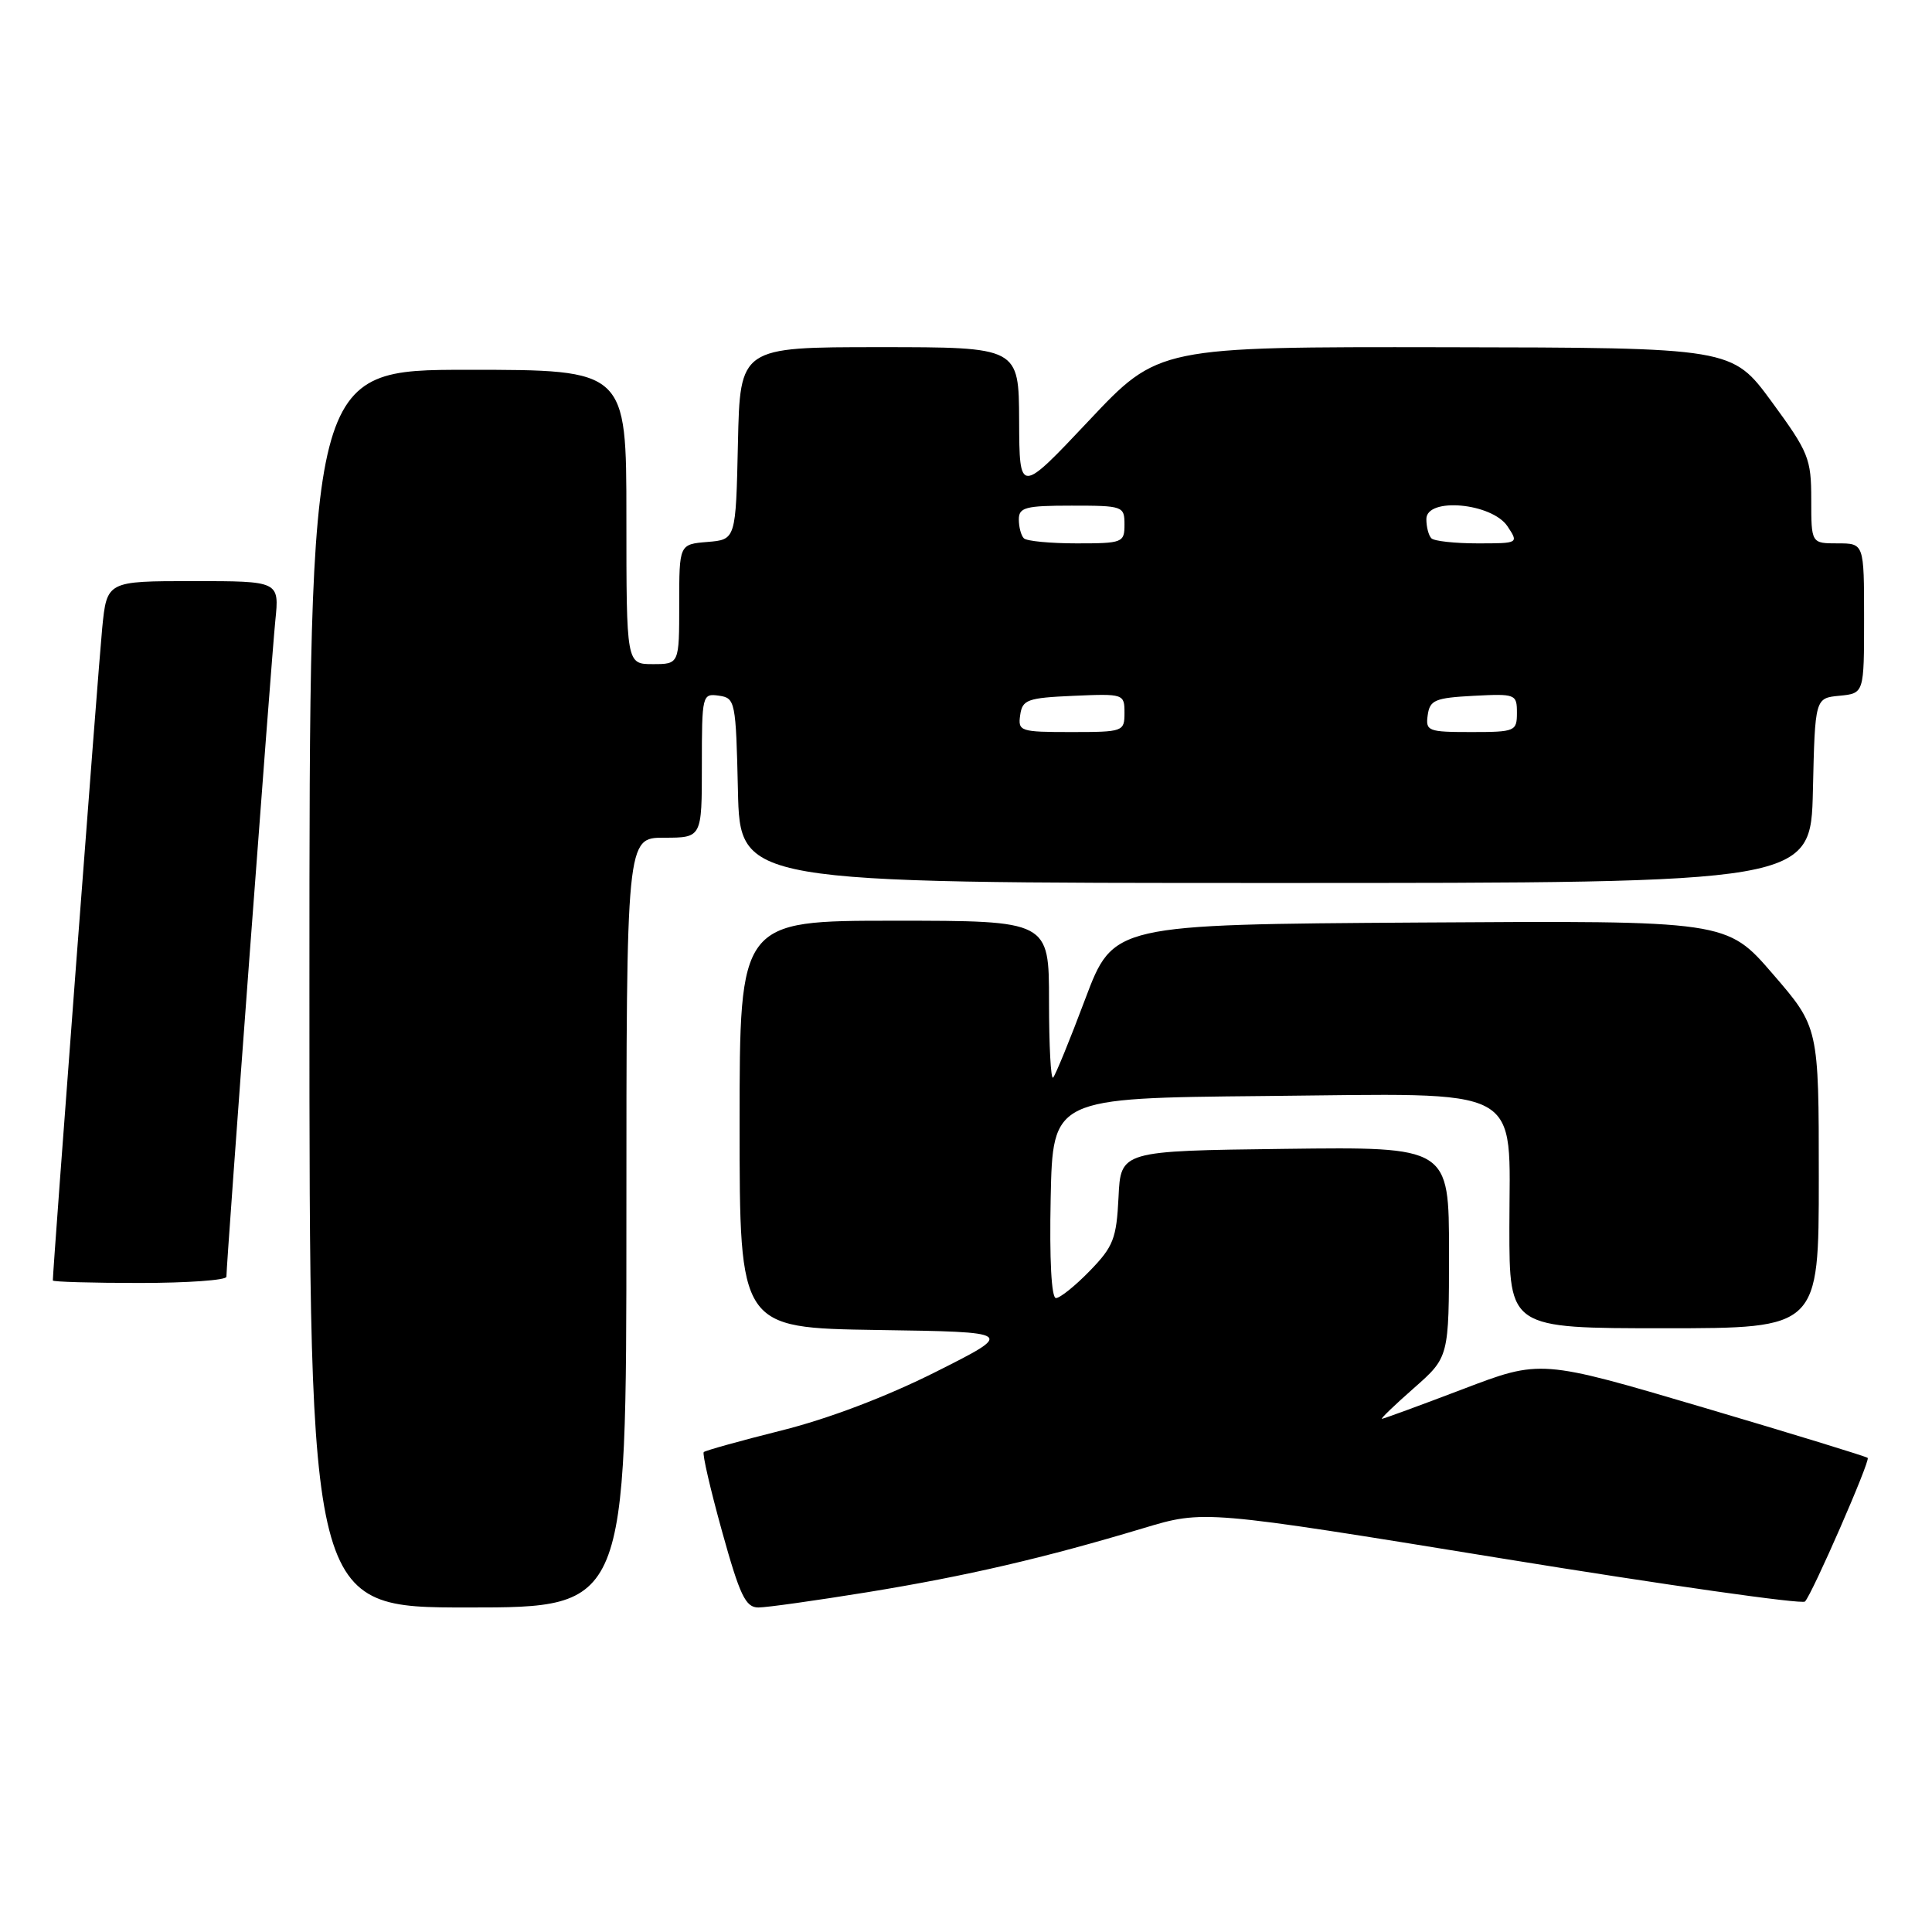 <?xml version="1.0" encoding="UTF-8" standalone="no"?>
<!DOCTYPE svg PUBLIC "-//W3C//DTD SVG 1.1//EN" "http://www.w3.org/Graphics/SVG/1.1/DTD/svg11.dtd" >
<svg xmlns="http://www.w3.org/2000/svg" xmlns:xlink="http://www.w3.org/1999/xlink" version="1.1" viewBox="0 0 256 256">
 <g >
 <path fill="currentColor"
d=" M 83.00 162.00 C 83.00 111.00 83.00 111.00 88.00 111.00 C 93.00 111.00 93.00 111.00 93.00 101.43 C 93.00 92.08 93.05 91.87 95.25 92.18 C 97.43 92.49 97.51 92.91 97.78 104.75 C 98.06 117.00 98.06 117.00 169.00 117.00 C 239.94 117.00 239.94 117.00 240.22 104.75 C 240.50 92.50 240.50 92.50 243.75 92.19 C 247.00 91.87 247.00 91.87 247.00 81.94 C 247.00 72.00 247.00 72.00 243.50 72.00 C 240.00 72.00 240.00 72.00 240.00 66.19 C 240.00 60.76 239.66 59.92 234.75 53.22 C 229.50 46.07 229.50 46.07 191.50 46.01 C 153.50 45.95 153.50 45.95 144.29 55.73 C 135.08 65.50 135.08 65.50 135.04 55.75 C 135.00 46.00 135.00 46.00 116.53 46.00 C 98.06 46.00 98.06 46.00 97.78 58.75 C 97.50 71.50 97.50 71.50 93.75 71.81 C 90.00 72.12 90.00 72.12 90.00 80.06 C 90.00 88.00 90.00 88.00 86.50 88.00 C 83.00 88.00 83.00 88.00 83.00 68.50 C 83.00 49.00 83.00 49.00 62.00 49.00 C 41.00 49.00 41.00 49.00 41.00 131.00 C 41.00 213.00 41.00 213.00 62.00 213.00 C 83.00 213.00 83.00 213.00 83.00 162.00 Z  M 114.97 210.97 C 128.14 208.82 138.33 206.45 151.51 202.49 C 159.52 200.08 159.52 200.08 199.00 206.50 C 220.72 210.03 238.79 212.60 239.17 212.21 C 240.13 211.22 247.84 193.57 247.48 193.18 C 247.32 193.00 237.51 189.99 225.67 186.49 C 204.15 180.13 204.15 180.13 193.83 184.07 C 188.15 186.23 183.33 188.00 183.11 188.00 C 182.90 188.00 184.81 186.16 187.36 183.92 C 192.00 179.83 192.00 179.83 192.00 165.90 C 192.00 151.96 192.00 151.96 170.25 152.23 C 148.50 152.50 148.50 152.50 148.21 158.64 C 147.94 164.12 147.53 165.18 144.41 168.39 C 142.48 170.38 140.46 172.00 139.92 172.00 C 139.32 172.00 139.05 166.93 139.22 158.75 C 139.50 145.50 139.50 145.50 167.42 145.23 C 202.59 144.90 200.00 143.51 200.00 162.67 C 200.00 176.00 200.00 176.00 220.50 176.00 C 241.00 176.00 241.00 176.00 241.00 156.06 C 241.00 136.11 241.00 136.11 234.90 129.05 C 228.80 121.98 228.80 121.98 188.16 122.24 C 147.52 122.50 147.52 122.50 143.80 132.37 C 141.76 137.81 139.84 142.49 139.54 142.79 C 139.24 143.09 139.00 138.53 139.00 132.67 C 139.00 122.00 139.00 122.00 118.50 122.00 C 98.00 122.00 98.00 122.00 98.00 148.98 C 98.00 175.95 98.00 175.95 116.25 176.23 C 134.50 176.50 134.50 176.50 124.00 181.78 C 117.48 185.06 109.74 188.00 103.57 189.54 C 98.11 190.91 93.47 192.20 93.25 192.41 C 93.04 192.63 94.13 197.35 95.67 202.90 C 98.04 211.43 98.79 213.00 100.49 213.00 C 101.59 213.00 108.11 212.08 114.97 210.97 Z  M 30.00 169.18 C 30.00 167.32 35.98 87.09 36.48 82.25 C 37.02 77.00 37.02 77.00 25.59 77.00 C 14.16 77.00 14.16 77.00 13.54 83.25 C 13.06 88.06 7.00 168.16 7.00 169.67 C 7.00 169.85 12.18 170.00 18.50 170.00 C 24.82 170.00 30.00 169.63 30.00 169.18 Z  M 135.18 94.75 C 135.47 92.71 136.12 92.47 142.25 92.20 C 148.89 91.91 149.00 91.95 149.00 94.45 C 149.00 96.94 148.84 97.00 141.93 97.00 C 135.17 97.00 134.87 96.90 135.18 94.75 Z  M 189.18 94.75 C 189.46 92.76 190.16 92.47 195.25 92.20 C 200.83 91.91 201.00 91.98 201.00 94.45 C 201.00 96.90 200.77 97.00 194.93 97.00 C 189.21 97.00 188.88 96.87 189.18 94.75 Z  M 135.67 71.33 C 135.30 70.97 135.00 69.84 135.00 68.83 C 135.00 67.23 135.88 67.00 142.00 67.00 C 148.80 67.00 149.00 67.07 149.00 69.50 C 149.00 71.90 148.76 72.00 142.67 72.00 C 139.18 72.00 136.03 71.70 135.67 71.33 Z  M 189.67 71.33 C 189.30 70.97 189.00 69.82 189.00 68.78 C 189.00 65.85 197.70 66.64 199.76 69.75 C 201.24 71.99 201.22 72.00 195.79 72.00 C 192.79 72.00 190.03 71.70 189.67 71.33 Z "/>
</g>
</svg>